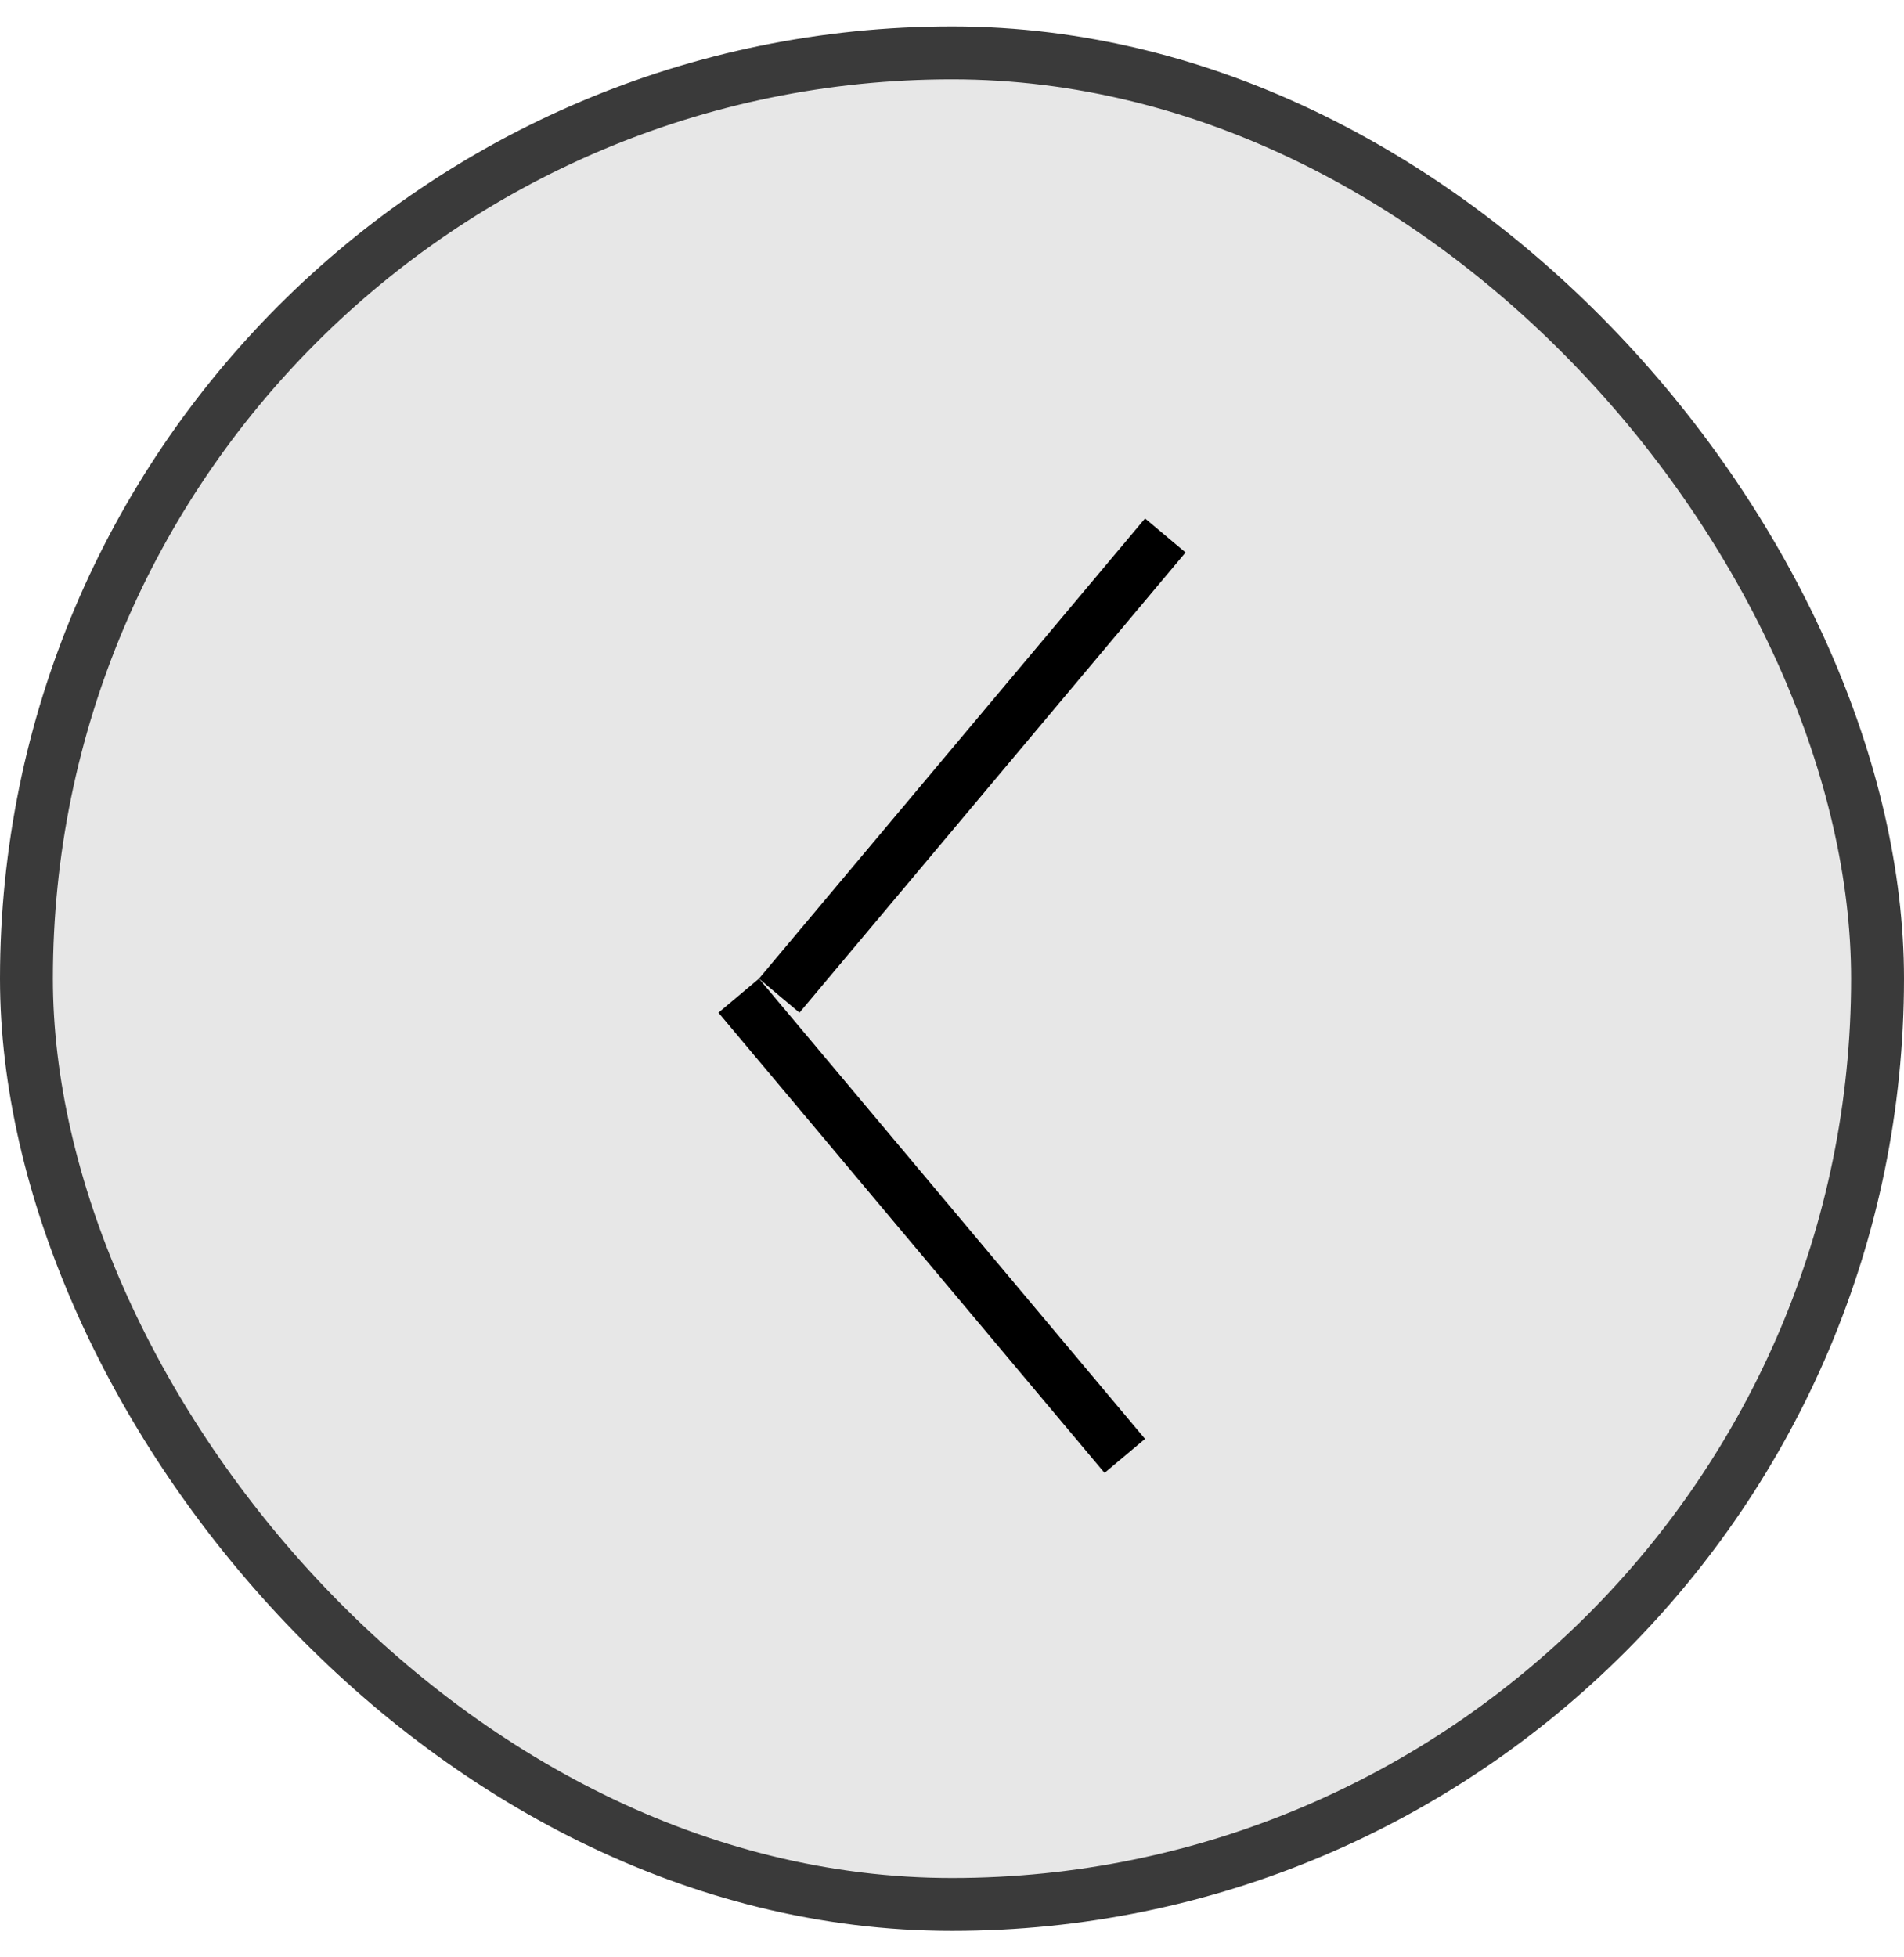 <svg width="36" height="37" viewBox="0 0 36 37" fill="none" xmlns="http://www.w3.org/2000/svg">
<rect x="0.5" y="1" width="35" height="35" rx="17.5" fill="#E7E7E7"/>
<rect x="0.5" y="1" width="35" height="35" rx="17.5" stroke="#3A3A3A"/>
<line x1="22.033" y1="10.122" x2="14.733" y2="18.821" stroke="black"/>
<line x1="21.267" y1="27.521" x2="13.967" y2="18.821" stroke="black"/>
</svg>
